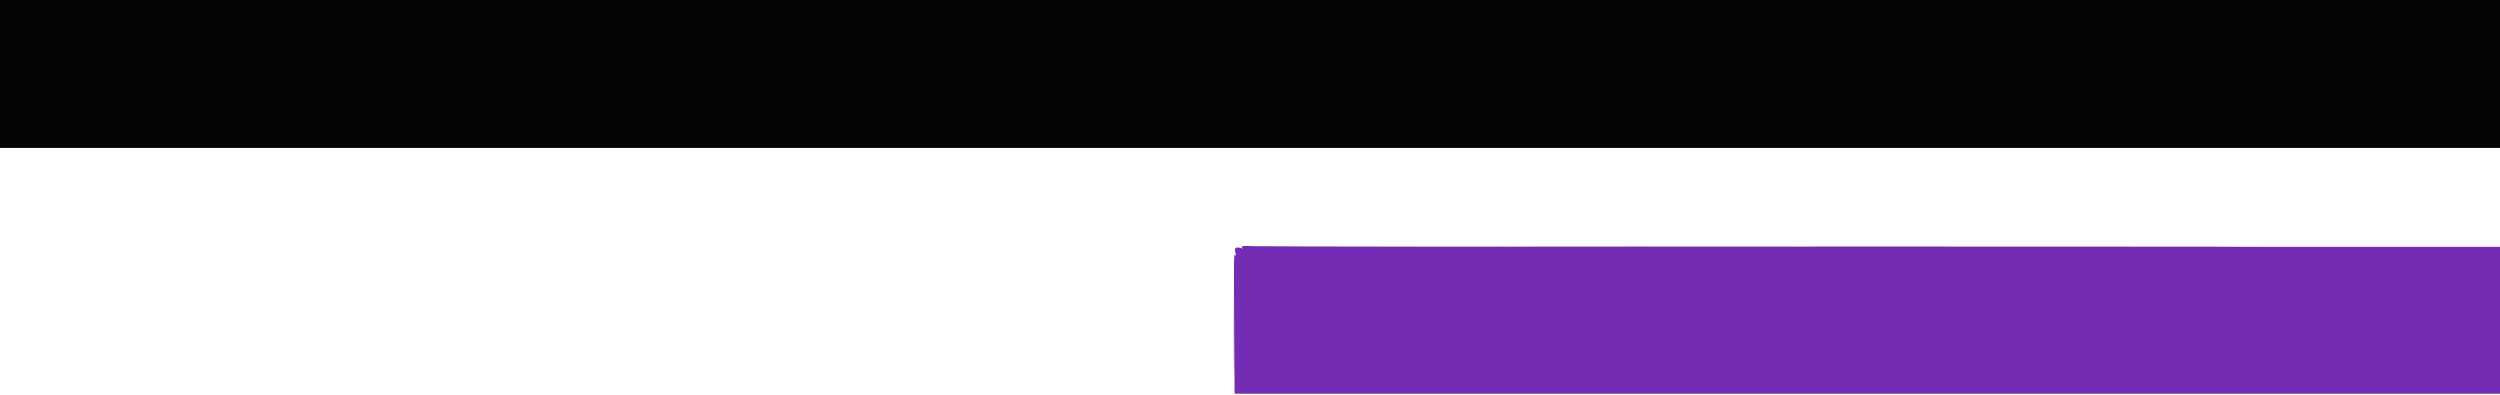 <svg id="svg" version="1.1" xmlns="http://www.w3.org/2000/svg" xmlns:xlink="http://www.w3.org/1999/xlink" width="400" height="63.158" viewBox="0, 0, 400,63.158"><g id="svgg"><path id="path0" d="M198.667 39.460 C 198.667 39.559,198.760 39.682,198.875 39.735 C 198.990 39.787,198.896 39.780,198.667 39.720 C 197.596 39.435,197.421 39.613,197.732 40.667 C 197.822 40.971,197.810 41.017,197.687 40.838 C 197.404 40.427,197.404 40.413,197.469 51.875 L 197.532 63.000 298.766 63.000 L 400.000 63.000 400.000 51.250 L 400.000 39.500 301.360 39.500 C 247.107 39.500,201.807 39.451,200.693 39.391 C 199.297 39.316,198.667 39.338,198.667 39.460 " stroke="none" fill="#742cb4" fill-rule="evenodd"></path><path id="path1" d="M0.000 11.833 L 0.000 23.667 200.000 23.667 L 400.000 23.667 400.000 11.833 L 400.000 0.000 200.000 0.000 L 0.000 0.000 0.000 11.833 " stroke="none" fill="#040404" fill-rule="evenodd"></path><path id="path2" d="M250.958 39.458 C 278.298 39.482,323.035 39.482,350.375 39.458 C 377.715 39.435,355.346 39.416,300.667 39.416 C 245.987 39.416,223.619 39.435,250.958 39.458 M197.412 53.167 C 197.412 58.621,197.433 60.852,197.458 58.125 C 197.484 55.398,197.484 50.935,197.458 48.208 C 197.433 45.481,197.412 47.712,197.412 53.167 " stroke="none" fill="#78188c" fill-rule="evenodd"></path><path id="path3" d="" stroke="none" fill="#401830" fill-rule="evenodd"></path><path id="path4" d="" stroke="none" fill="#041834" fill-rule="evenodd"></path></g></svg>